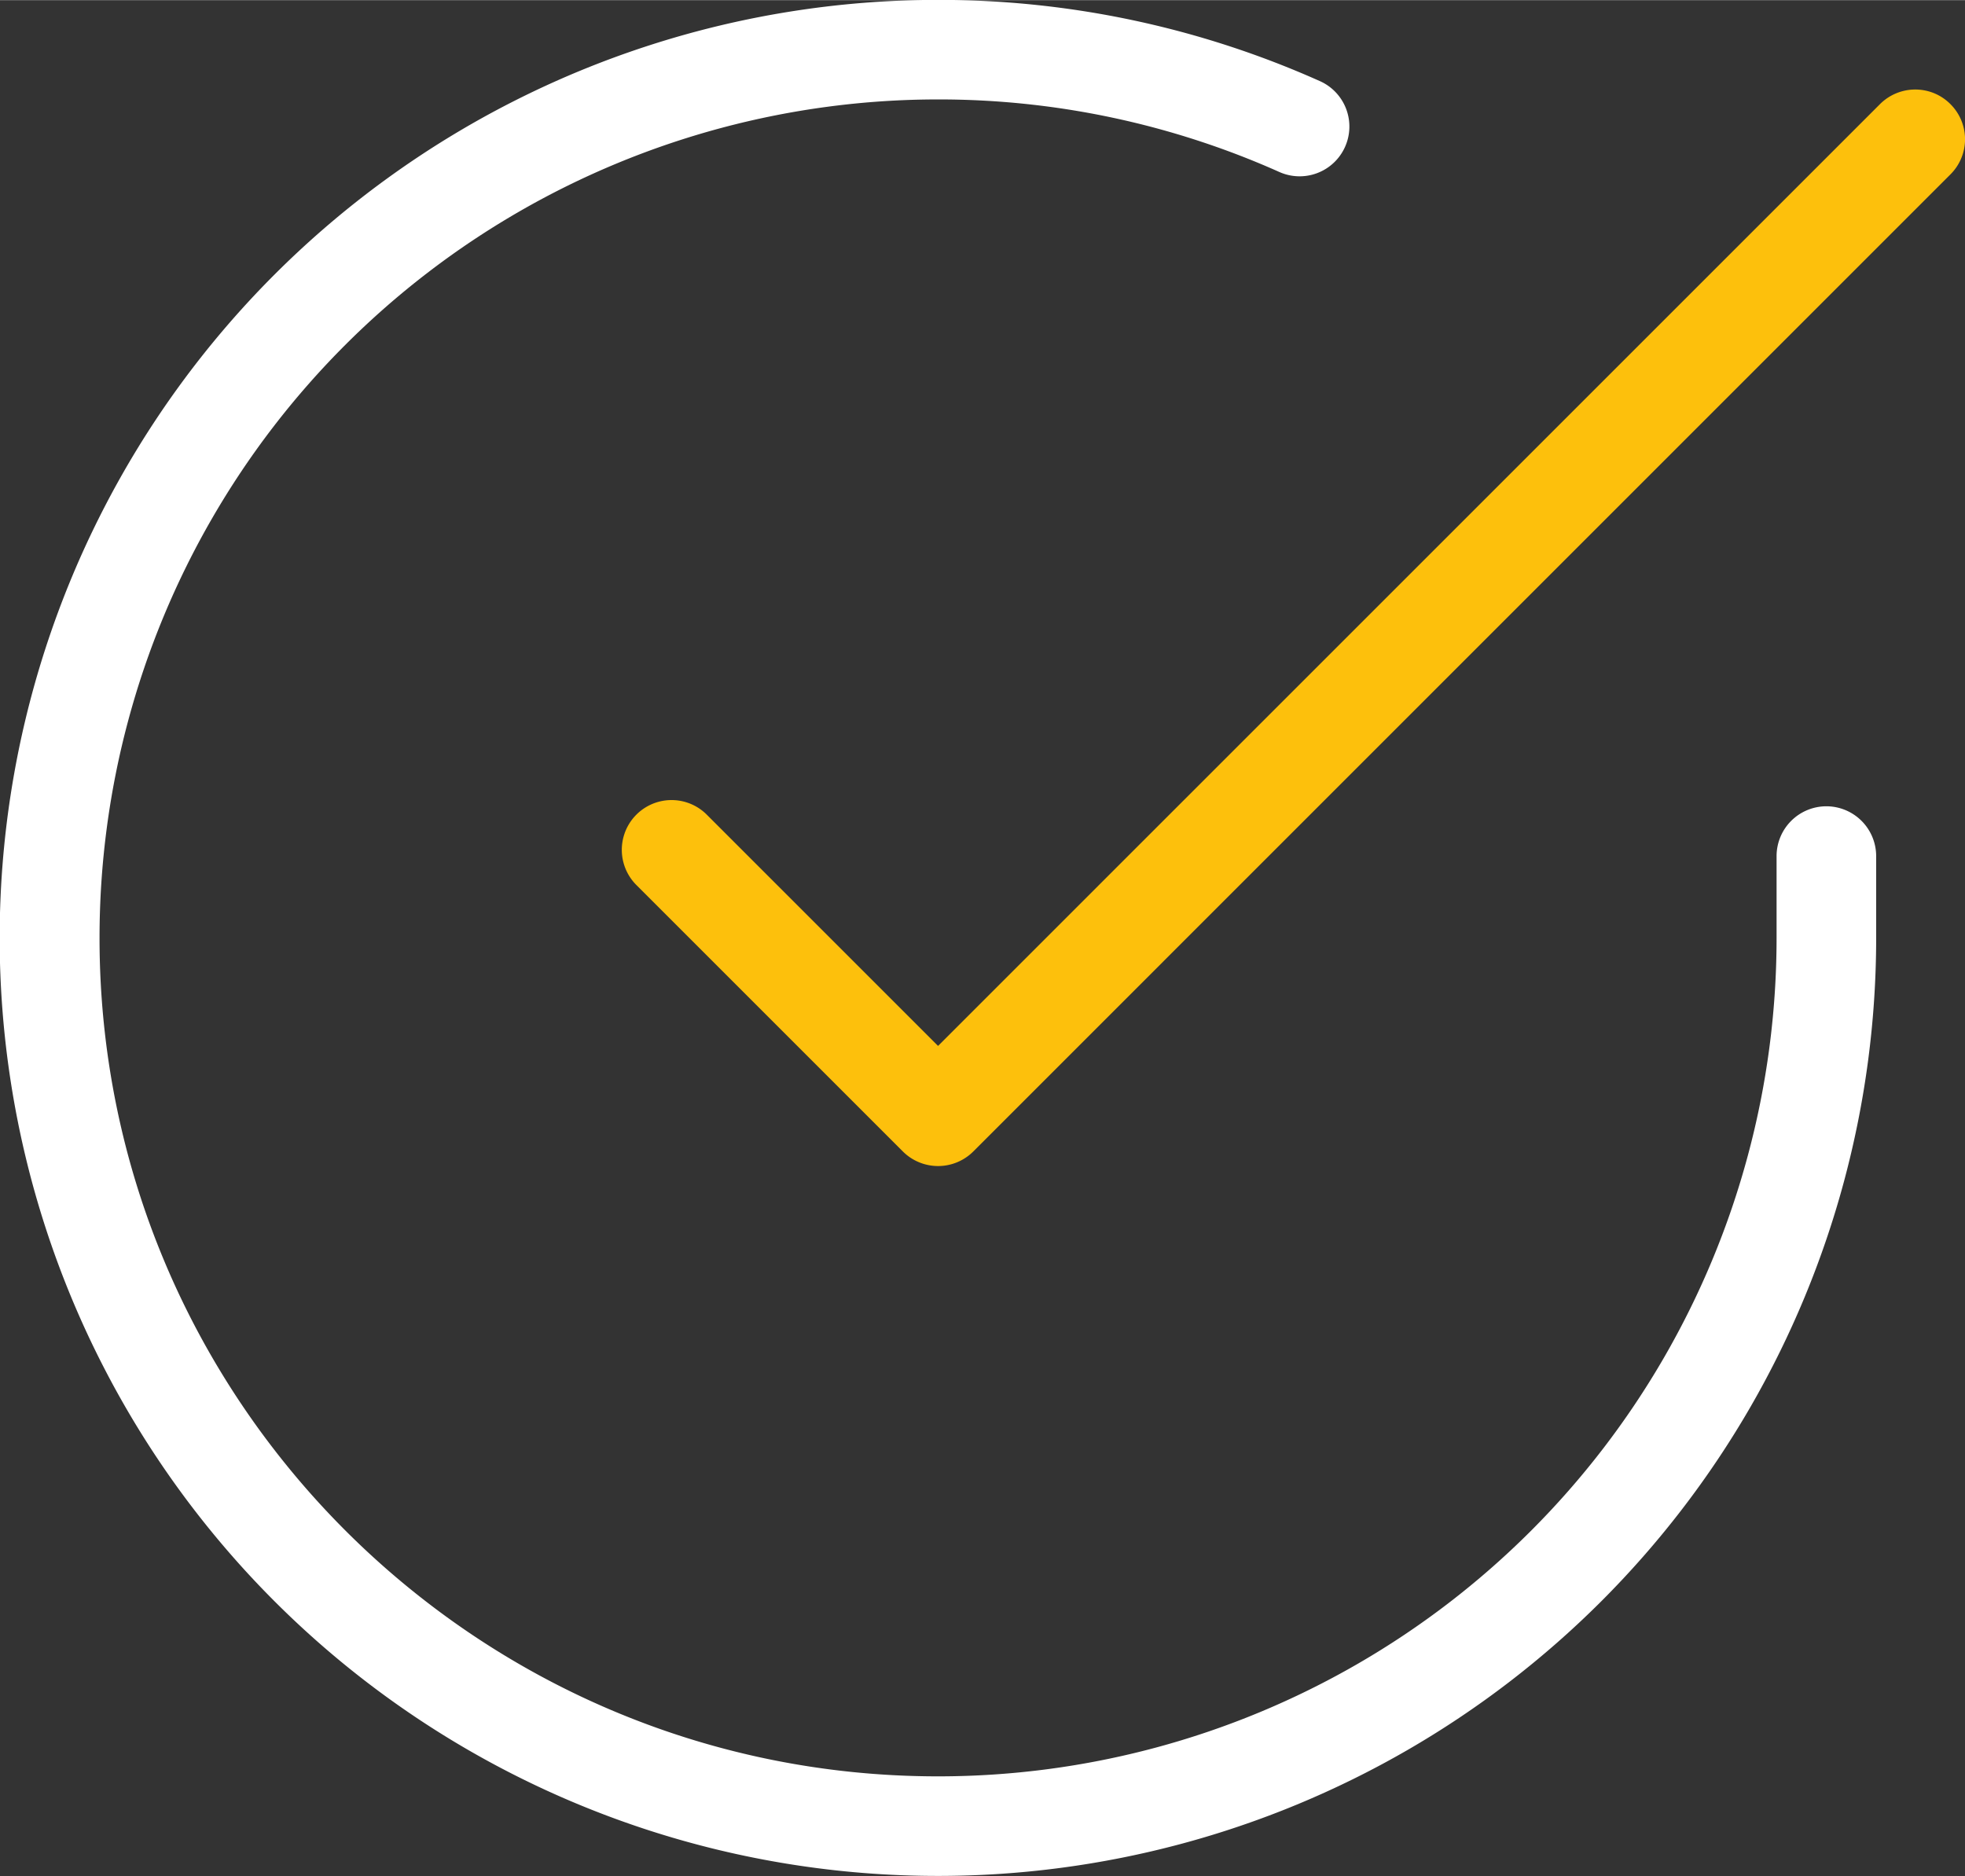 <svg id="Слой_1" data-name="Слой 1" xmlns="http://www.w3.org/2000/svg" width="13.99cm" height="13.36cm" viewBox="0 0 396.6 378.68"><rect x="0" y="0" width="396.6" height="378.68" fill="#333333" stroke="none"/><title>Стоимость ремонта строго</title><path d="M2949.89,2824.91a10.06,10.06,0,0,0-10.05,10v16.66a169.23,169.23,0,0,1-169.23,169.15h-0.11c-93.32-.05-169.2-76-169.14-169.34a169.26,169.26,0,0,1,169.24-169.15h0.1a168.46,168.46,0,0,1,68.79,14.65,10,10,0,1,0,8.17-18.35,188.24,188.24,0,0,0-76.95-16.39h-0.11a189.34,189.34,0,0,0-.11,378.68h0.12a189.35,189.35,0,0,0,189.33-189.24V2835A10.06,10.06,0,0,0,2949.89,2824.91Z" transform="translate(-2581.27 -2662.19)" style="fill:#fff"/><path d="M2974.92,2683.17a9.94,9.94,0,0,0-3.25-2.18,10.07,10.07,0,0,0-10.95,2.18L2770.6,2873.28l-46.68-46.68a10,10,0,1,0-14.21,14.2l53.79,53.79a10.06,10.06,0,0,0,14.21,0l197.21-197.22A10,10,0,0,0,2974.92,2683.17Z" transform="translate(-2581.27 -2662.19)" style="fill:#fdc00c"/></svg>